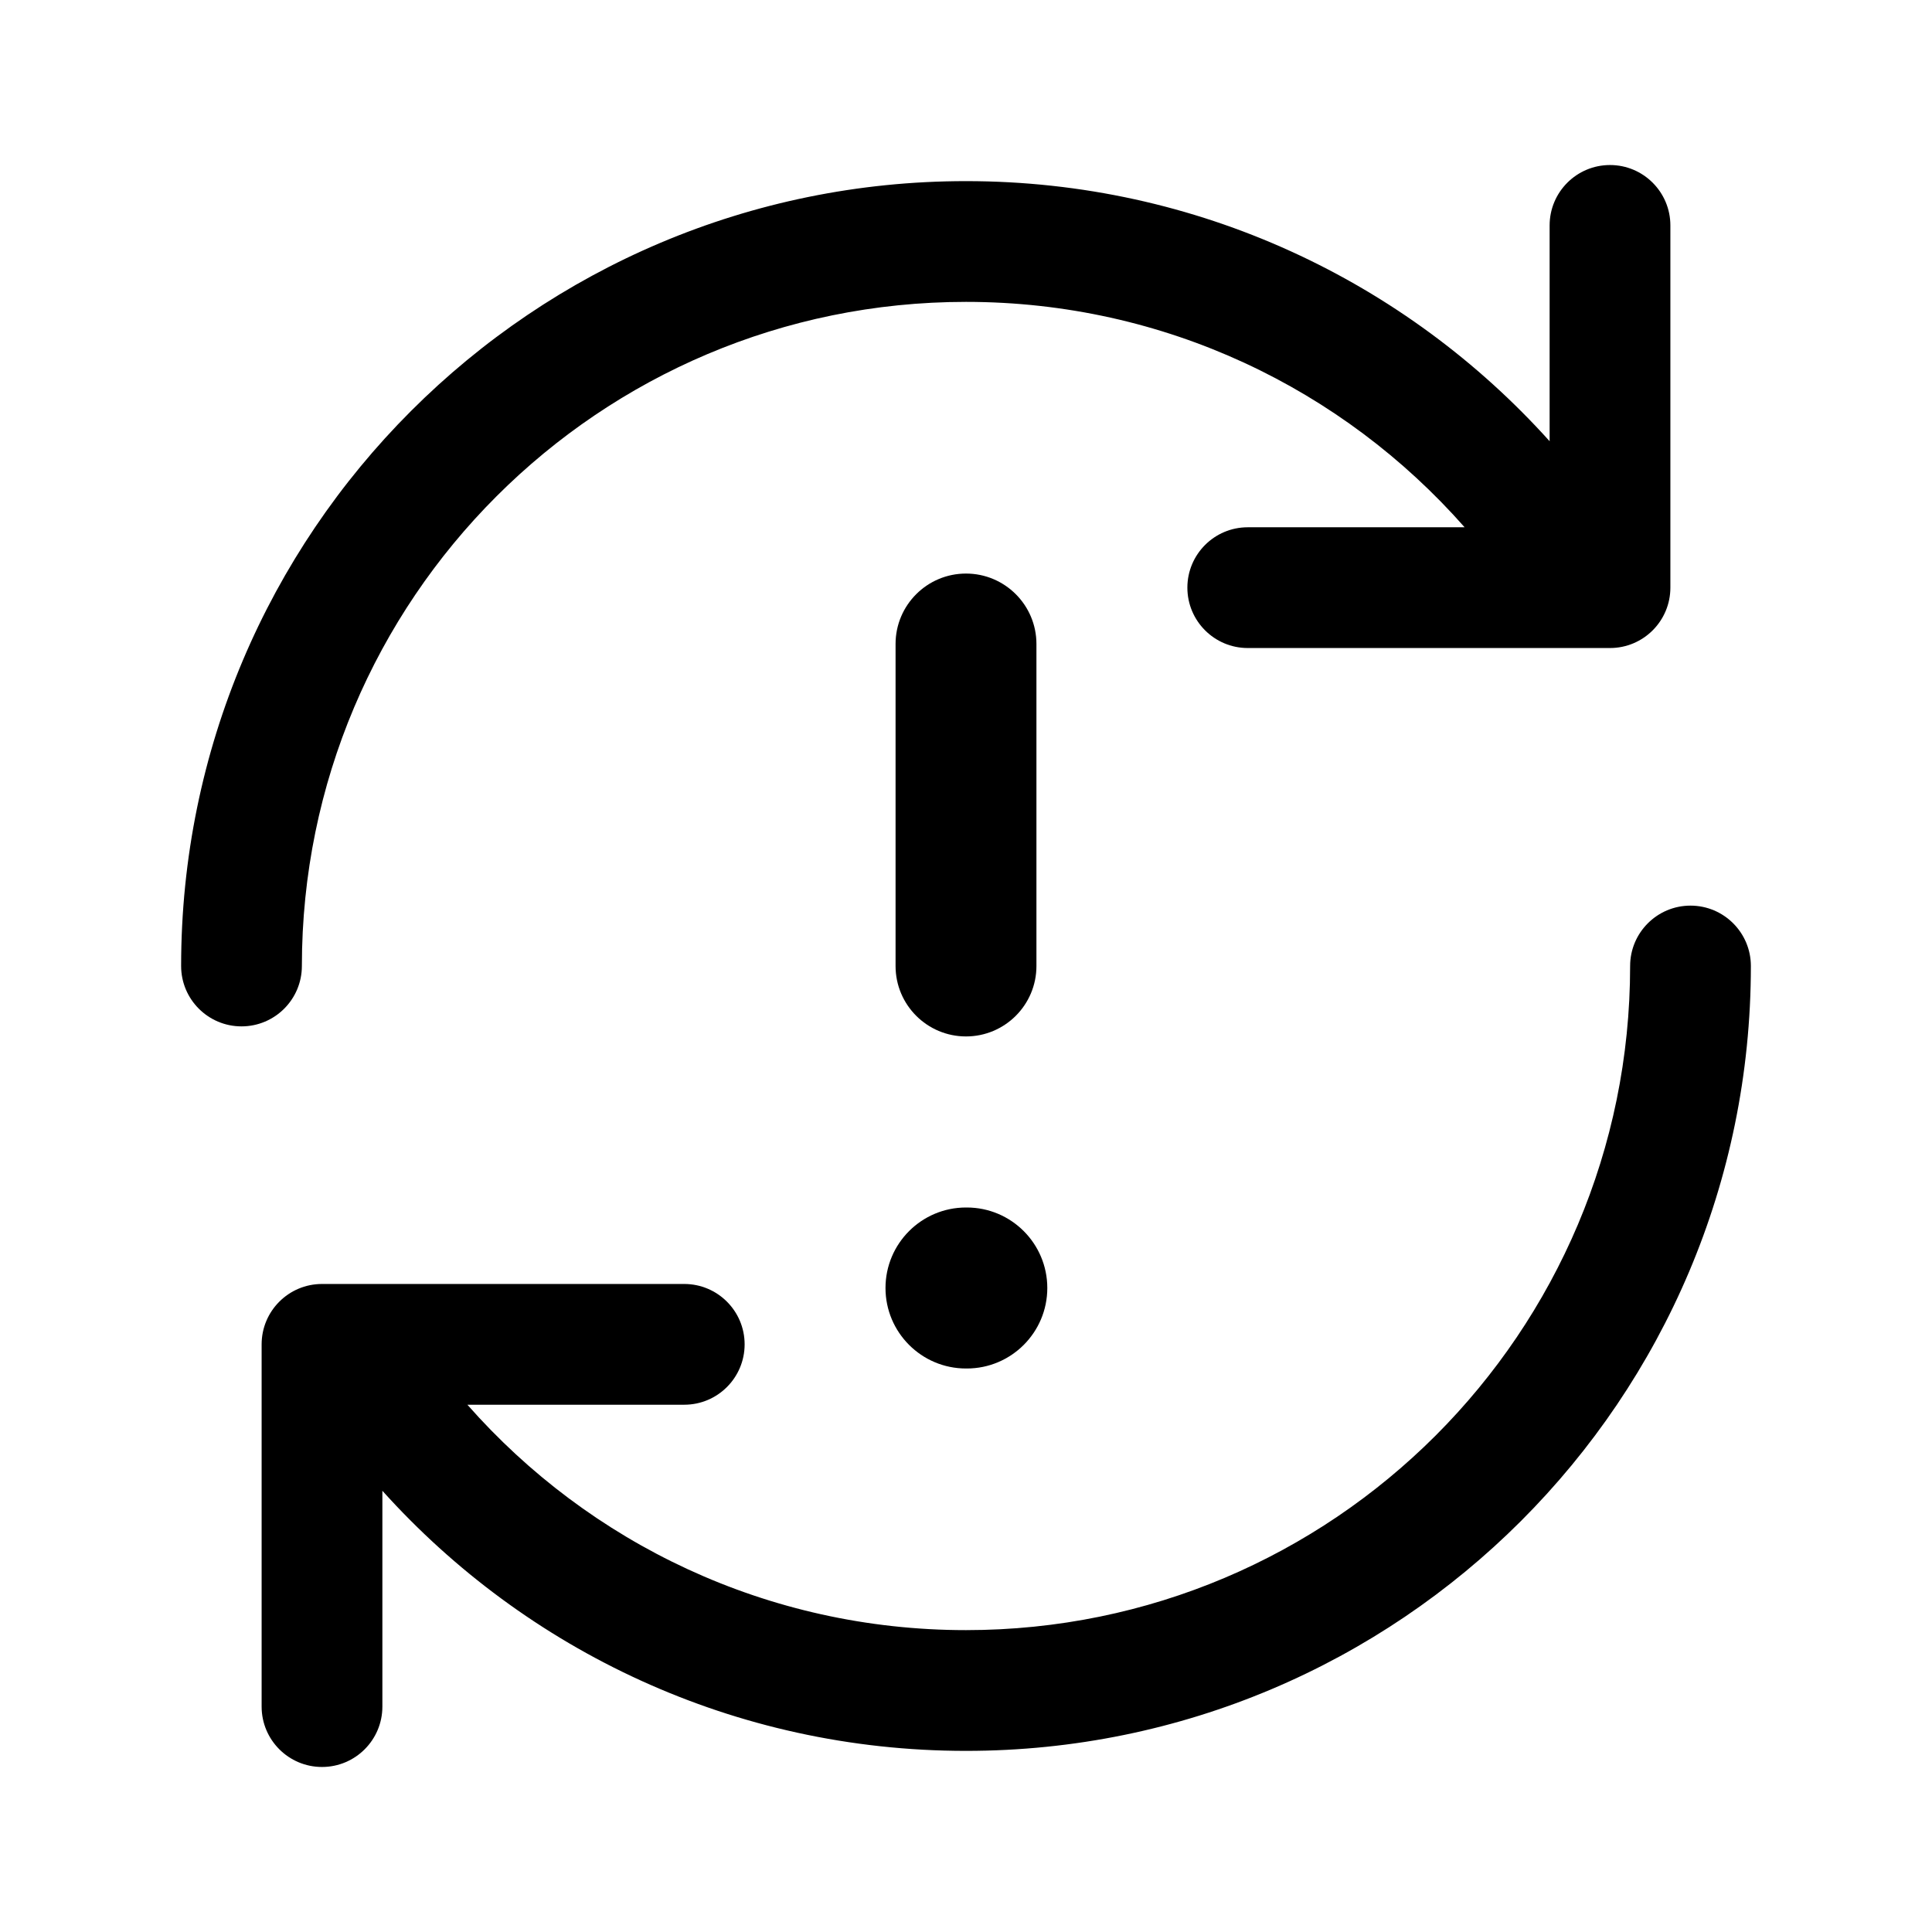 <svg width="24" height="24" viewBox="0 0 24 24" fill="none" xmlns="http://www.w3.org/2000/svg">
<path d="M20 2.05C20.414 2.05 20.75 2.386 20.75 2.8V7.3C20.75 7.714 20.414 8.05 20 8.05H15.5C15.086 8.05 14.75 7.714 14.75 7.3C14.75 6.886 15.086 6.55 15.5 6.55H18.194C16.681 4.832 14.467 3.75 12 3.75C7.444 3.75 3.75 7.444 3.75 12C3.75 12.414 3.414 12.75 3 12.75C2.586 12.75 2.25 12.414 2.25 12C2.25 6.615 6.615 2.25 12 2.25C14.879 2.25 17.466 3.498 19.25 5.481V2.8C19.25 2.386 19.586 2.05 20 2.05Z" fill="black"/>
<path d="M21 11.25C21.414 11.25 21.75 11.586 21.75 12C21.75 17.385 17.385 21.75 12 21.75C9.121 21.75 6.534 20.502 4.75 18.519V21.2C4.75 21.614 4.414 21.95 4 21.95C3.586 21.95 3.25 21.614 3.25 21.2V16.7C3.25 16.286 3.586 15.95 4 15.95H8.5C8.914 15.95 9.25 16.286 9.25 16.7C9.25 17.114 8.914 17.45 8.5 17.45H5.806C7.319 19.168 9.533 20.25 12 20.25C16.556 20.25 20.25 16.556 20.25 12C20.25 11.586 20.586 11.25 21 11.25Z" fill="black"/>
<path d="M12 7.125C12.483 7.125 12.875 7.517 12.875 8V12C12.875 12.483 12.483 12.875 12 12.875C11.517 12.875 11.125 12.483 11.125 12V8C11.125 7.517 11.517 7.125 12 7.125Z" fill="black"/>
<path d="M12 15C11.448 15 11 15.448 11 16C11 16.552 11.448 17 12 17H12.01C12.562 17 13.01 16.552 13.01 16C13.01 15.448 12.562 15 12.01 15H12Z" fill="black"/>
</svg>
